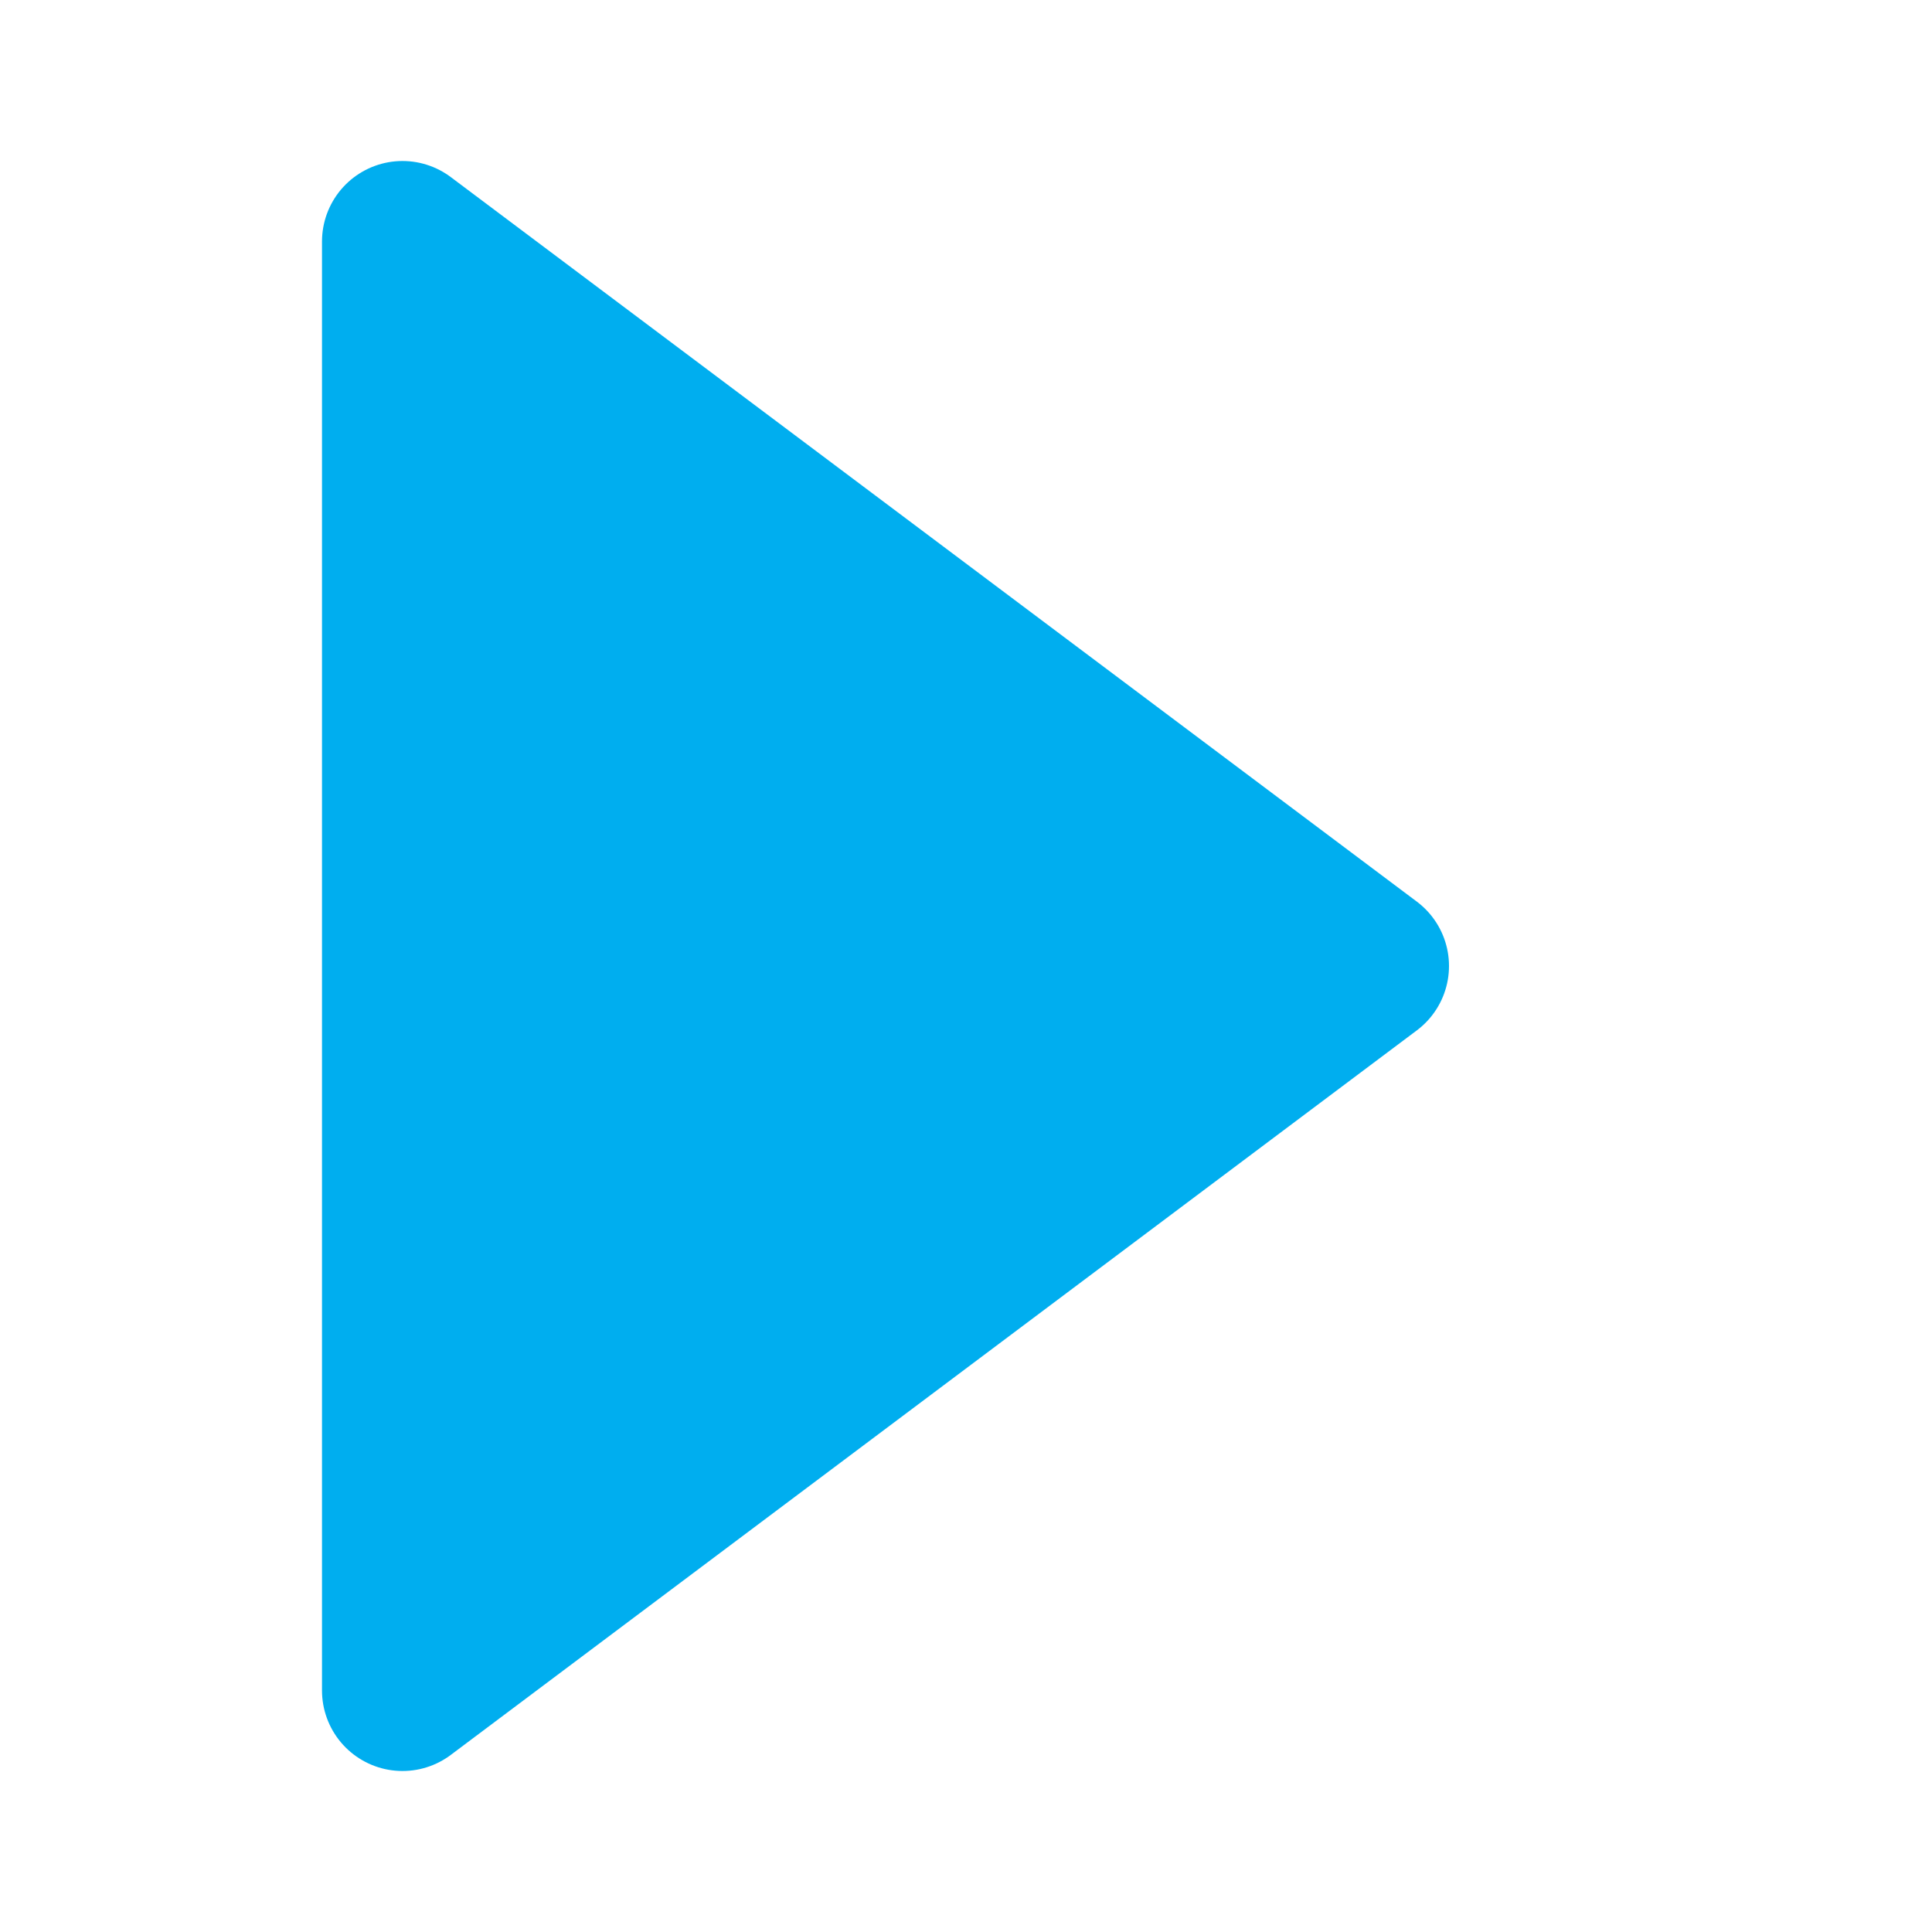 <svg fill="#000000" width="800px" height="800px" viewBox="0 0 24 24" id="next" data-name="Flat Line" xmlns="http://www.w3.org/2000/svg" class="icon flat-line" transform="rotate(0)">

<g id="SVGRepo_bgCarrier" stroke-width="0"/>

<g id="SVGRepo_tracerCarrier" stroke-linecap="round" stroke-linejoin="round"/>

<g id="SVGRepo_iconCarrier">

<path id="secondary" d="M17,12,5,21V3Z" style="fill: #00AEEF; stroke-width: 2;"/>

<path id="primary" d="M17,12,5,21V3Z" style="fill: none; stroke: #00AEEF000000; stroke-linecap: round; stroke-linejoin: round; stroke-width: 2;"/>

</g>

</svg>